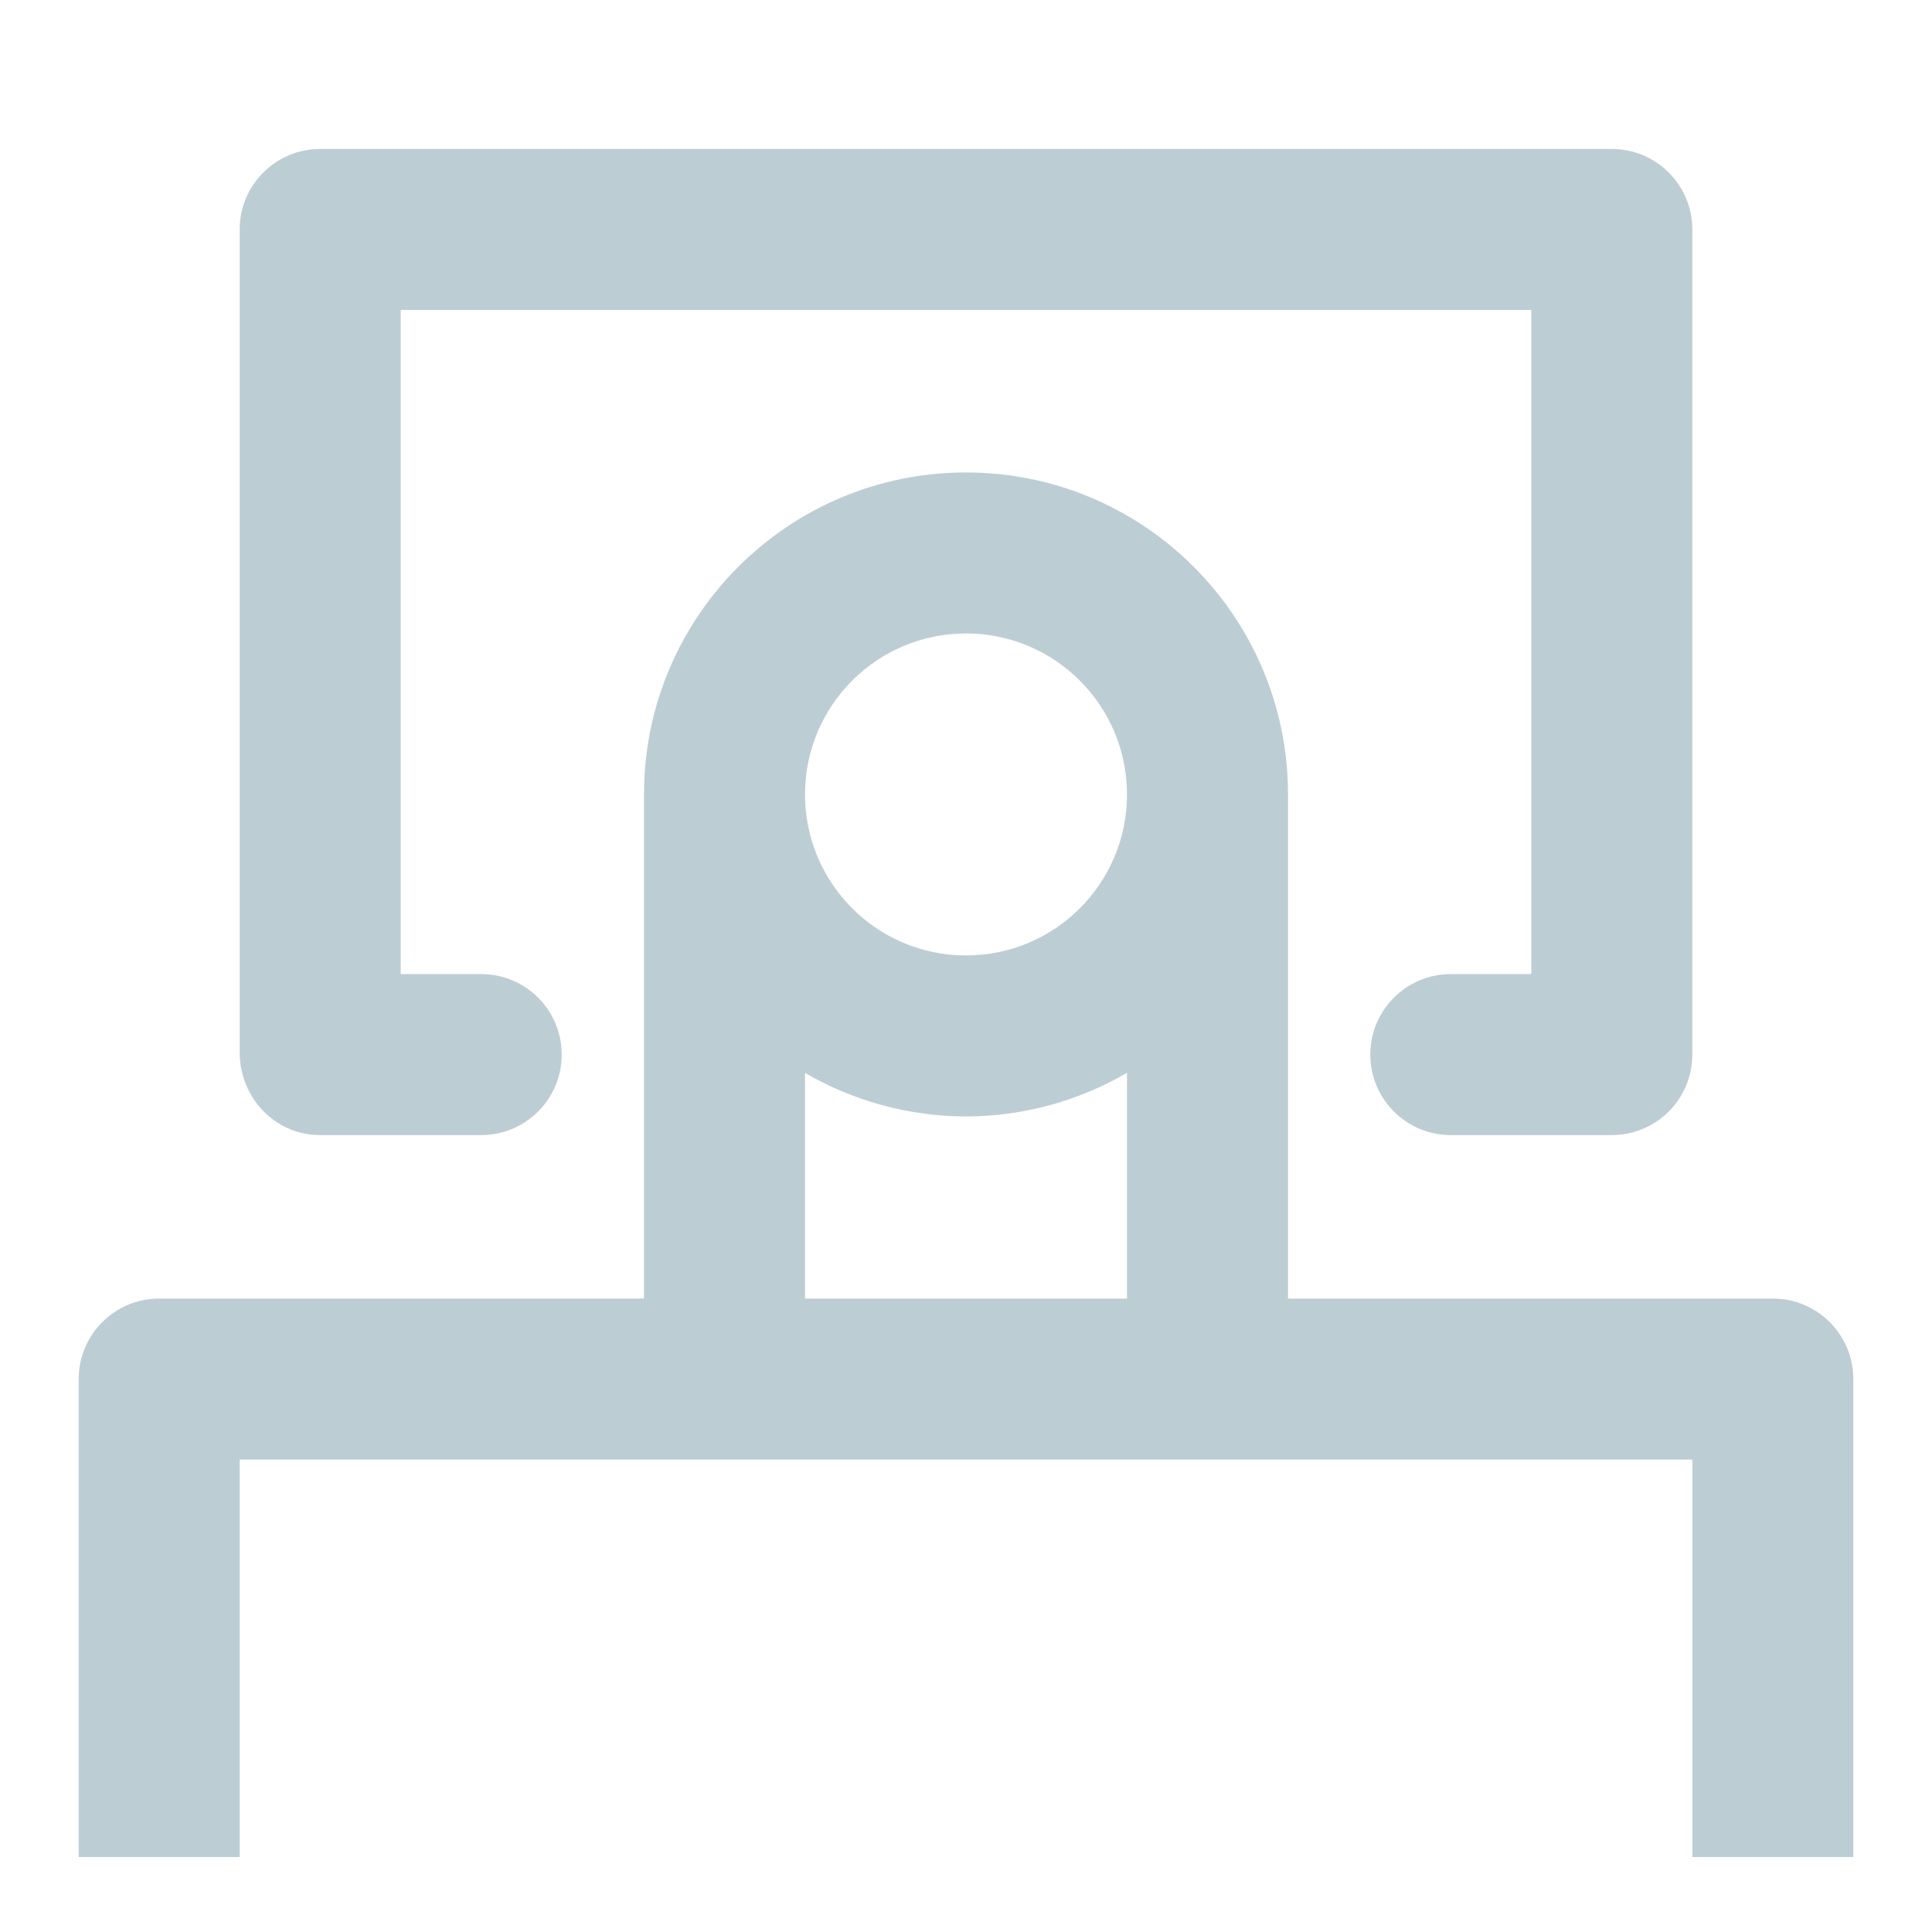 <?xml version="1.0" encoding="UTF-8" standalone="no"?>
<!-- Generator: Gravit.io -->

<svg
   xmlns:dc="http://purl.org/dc/elements/1.1/"
   xmlns:cc="http://creativecommons.org/ns#"
   xmlns:rdf="http://www.w3.org/1999/02/22-rdf-syntax-ns#"
   xmlns:svg="http://www.w3.org/2000/svg"
   xmlns="http://www.w3.org/2000/svg"
   xmlns:xlink="http://www.w3.org/1999/xlink"
   xmlns:sodipodi="http://sodipodi.sourceforge.net/DTD/sodipodi-0.dtd"
   xmlns:inkscape="http://www.inkscape.org/namespaces/inkscape"
   style="isolation:isolate"
   viewBox="0 0 48 48"
   width="48"
   height="48"
   version="1.1"
   id="svg23"
   sodipodi:docname="camera-web.svg"
   inkscape:version="0.92.4 (unknown)">
  <sodipodi:namedview
     pagecolor="#ffffff"
     bordercolor="#666666"
     borderopacity="1"
     objecttolerance="10"
     gridtolerance="10"
     guidetolerance="10"
     inkscape:pageopacity="0"
     inkscape:pageshadow="2"
     inkscape:window-width="640"
     inkscape:window-height="480"
     id="namedview25"
     showgrid="false"
     showguides="true"
     inkscape:guide-bbox="true"
     inkscape:snap-bbox="true"
     inkscape:bbox-paths="true"
     inkscape:bbox-nodes="true"
     inkscape:snap-bbox-edge-midpoints="true"
     inkscape:snap-bbox-midpoints="true"
     inkscape:object-paths="true"
     inkscape:snap-intersection-paths="true"
     inkscape:snap-smooth-nodes="true"
     inkscape:snap-midpoints="true"
     inkscape:snap-object-midpoints="true"
     inkscape:snap-center="true"
     inkscape:zoom="6.2534759"
     inkscape:cx="-4.3850764"
     inkscape:cy="22.695876"
     inkscape:current-layer="svg23">
    <sodipodi:guide
       position="5.955,27.85"
       orientation="1,0"
       id="guide851"
       inkscape:locked="false" />
    <sodipodi:guide
       position="42.045,27.85"
       orientation="1,0"
       id="guide853"
       inkscape:locked="false" />
    <sodipodi:guide
       position="11.955,17.85"
       orientation="1,0"
       id="guide855"
       inkscape:locked="false" />
    <sodipodi:guide
       position="36.045,17.85"
       orientation="1,0"
       id="guide857"
       inkscape:locked="false" />
  </sodipodi:namedview>
  <defs
     id="defs5">
    <linearGradient
       inkscape:collect="always"
       id="linearGradient871">
      <stop
         style="stop-color:#9ade00;stop-opacity:1;"
         offset="0"
         id="stop867" />
      <stop
         style="stop-color:#009100;stop-opacity:1"
         offset="1"
         id="stop869" />
    </linearGradient>
    <linearGradient
       inkscape:collect="always"
       id="linearGradient887">
      <stop
         style="stop-color:#ffffff;stop-opacity:1"
         offset="0"
         id="stop883" />
      <stop
         style="stop-color:#364e59;stop-opacity:1"
         offset="1"
         id="stop885" />
    </linearGradient>
    <clipPath
       id="_clipPath_Sd08GpmkdqIAy1UR239YV2vyPFIZuRyU">
      <rect
         width="48"
         height="48"
         id="rect2" />
    </clipPath>
    <radialGradient
       inkscape:collect="always"
       xlink:href="#linearGradient887"
       id="radialGradient891-3"
       cx="24"
       cy="24"
       fx="24"
       fy="24"
       r="22"
       gradientTransform="matrix(0.709,0,0,0.886,4.987,-1.772)"
       gradientUnits="userSpaceOnUse" />
    <linearGradient
       inkscape:collect="always"
       xlink:href="#linearGradient871"
       id="linearGradient873-3"
       x1="3.705"
       y1="39.662"
       x2="57.17"
       y2="8.412"
       gradientUnits="userSpaceOnUse"
       gradientTransform="matrix(1,0,0,-1,-5.955,38.35)" />
  </defs>
  <path
     style="opacity:1;vector-effect:none;fill:#bdcdd4;fill-opacity:1;fill-rule:evenodd;stroke:none;stroke-width:1;stroke-linecap:butt;stroke-linejoin:miter;stroke-miterlimit:4;stroke-dasharray:none;stroke-dashoffset:0;stroke-opacity:1;paint-order:normal;font-variant-east_asian:normal"
     d="M 24 11.738 C 19.582 11.738 16 15.32 16 19.738 L 16 23.736 L 16 27.736 L 16 30.361 L 16 32.262 L 14.045 32.262 L 11.955 32.262 L 7.955 32.262 L 3.955 32.262 C 2.851 32.262 1.955 33.157 1.955 34.262 L 1.955 38.262 L 1.955 46.137 L 5.955 46.137 L 5.955 38.262 L 5.955 36.262 L 7.955 36.262 L 11.955 36.262 L 14.045 36.262 L 17.865 36.262 L 18 36.262 L 21.865 36.262 L 22 36.262 L 25.865 36.262 L 28 36.262 L 29.865 36.262 L 30 36.262 L 33.865 36.262 L 37.865 36.262 L 40.045 36.262 L 42.045 36.262 L 42.045 38.262 L 42.045 46.137 L 46.045 46.137 L 46.045 38.262 L 46.045 34.262 C 46.045 33.157 45.149 32.262 44.045 32.262 L 40.045 32.262 L 37.865 32.262 L 33.865 32.262 L 32 32.262 L 32 27.736 L 32 23.738 L 32 19.738 C 32 15.32 28.418 11.738 24 11.738 z M 24 15.738 C 26.209 15.738 28 17.529 28 19.738 C 28 21.947 26.209 23.738 24 23.738 C 21.791 23.738 20 21.947 20 19.738 C 20 17.529 21.791 15.738 24 15.738 z M 28 26.654 L 28 27.736 L 28 29.637 L 28 32.262 L 25.865 32.262 L 22 32.262 L 21.865 32.262 L 20 32.262 L 20 27.736 L 20 26.656 C 21.215 27.362 22.595 27.735 24 27.738 C 25.405 27.735 26.785 27.361 28 26.654 z "
     id="circle2512" />
  <path
     inkscape:connector-curvature="0"
     style="opacity:1;vector-effect:none;fill:#bdcdd4;fill-opacity:1;fill-rule:evenodd;stroke:none;stroke-width:1;stroke-linecap:butt;stroke-linejoin:miter;stroke-miterlimit:4;stroke-dasharray:none;stroke-dashoffset:0;stroke-opacity:1;paint-order:normal"
     d="m 7.955,28.201 c -1.105,0 -1.969,-0.896 -2,-2 v -4 -4 -4 -4.5 -4 c 0,-1.105 0.895,-2 2,-2 h 4 5.91 4 4 4 4 6.18 c 1.105,0 2,0.895 2,2 v 4 4.5 4 4 4 c 0,1.105 -0.895,2 -2,2 h -4 c -1.105,0 -2,-0.895 -2,-2 0,-1.105 0.895,-2 2,-2 h 2 v -2 -4 -4 -4.5 -2 h -4.18 -4 -4 -4 -4 -5.91 -2 v 2 4.5 4 4 2 h 2 c 1.105,0 2,0.895 2,2 0,1.105 -0.895,2 -2,2 z"
     id="rect2354"
     sodipodi:nodetypes="csccccsscccccccsccccsccsccccccccccccccccccccscc" />
</svg>
